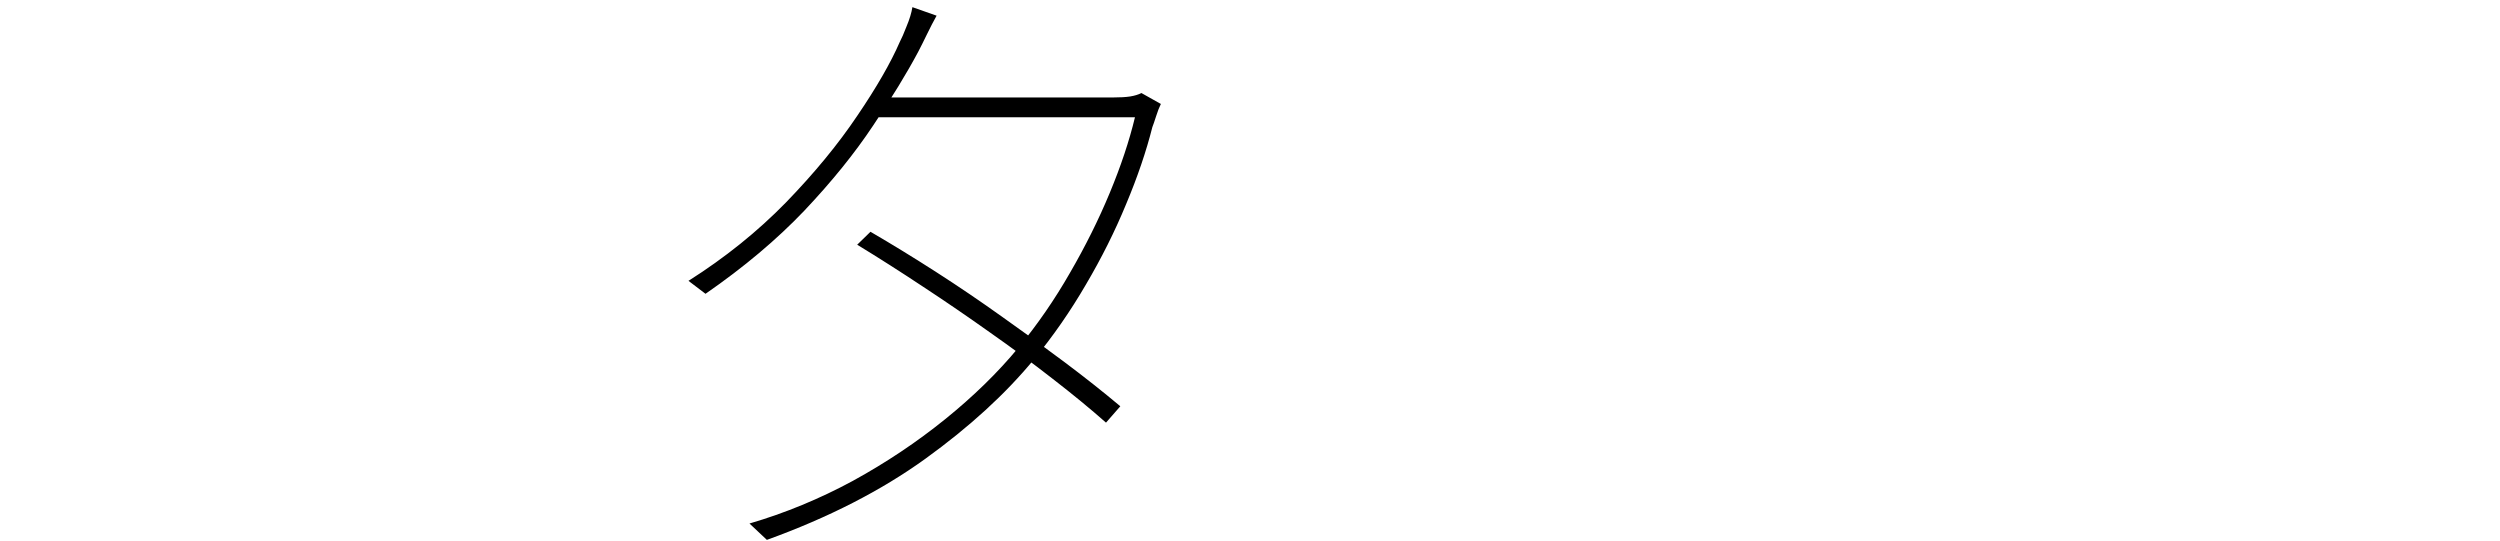 <?xml version="1.0" encoding="utf-8"?>
<svg xmlns="http://www.w3.org/2000/svg" xmlns:ev="http://www.w3.org/2001/xml-events" xmlns:xlink="http://www.w3.org/1999/xlink" version="1.1" baseProfile="full" width="7335.0" height="1586.0" viewBox="138.0 -1540.0 7335.0 1586.0">
<defs/>
<g><path d="M 2692 -860 C 2756 -822.667 2820.667 -783 2886 -741 C 2951.333 -699 3015.667 -655.333 3079 -610 C 3142.333 -565.333 3203.333 -521 3262 -477 C 3320.667 -433 3375 -390 3425 -348 C 3411 -332 3397 -316 3383 -300 C 3337 -340.667 3284.667 -383.667 3226 -429 C 3168 -474.333 3106.667 -519.667 3042 -565 C 2977.333 -611 2912 -655.667 2846 -699 C 2780.667 -742.333 2716.333 -783.333 2653 -822 C 2666 -834.667 2679 -847.333 2692 -860z M 3544 -1235 C 3539.333 -1225.667 3534.667 -1213.667 3530 -1199 C 3525.333 -1184.333 3521.667 -1173.667 3519 -1167 C 3501 -1095.667 3475.333 -1020.333 3442 -941 C 3409.333 -861.667 3370 -783 3324 -705 C 3278.667 -627 3228 -554 3172 -486 C 3088.667 -384.667 2982.333 -287.333 2853 -194 C 2723.667 -100.667 2568.667 -21.333 2388 44 C 2371 28 2354 12 2337 -4 C 2441.667 -34.667 2542.667 -76.333 2640 -129 C 2737.333 -182.333 2827.667 -242.667 2911 -310 C 2994.333 -377.333 3066 -447.333 3126 -520 C 3182 -588 3232.333 -661 3277 -739 C 3322.333 -817 3361.333 -895.333 3394 -974 C 3426.667 -1052.667 3451.333 -1126.667 3468 -1196 C 3210 -1196 2952 -1196 2694 -1196 C 2705.333 -1215.333 2716.667 -1234.667 2728 -1254 C 2952.667 -1254 3177.333 -1254 3402 -1254 C 3424 -1254 3441.333 -1255 3454 -1257 C 3466.667 -1259 3477.667 -1262.333 3487 -1267 C 3506 -1256.333 3525 -1245.667 3544 -1235z M 2886 -1494 C 2876.667 -1477.333 2867.333 -1459.333 2858 -1440 C 2848.667 -1420.667 2840 -1403.333 2832 -1388 C 2798.667 -1325.333 2754.667 -1253.333 2700 -1172 C 2646 -1090.667 2578.667 -1007.333 2498 -922 C 2417.333 -837.333 2320.667 -756 2208 -678 C 2191.333 -690.667 2174.667 -703.333 2158 -716 C 2265.333 -784 2360.667 -860.667 2444 -946 C 2527.333 -1032 2597 -1116.667 2653 -1200 C 2709.667 -1283.333 2751.333 -1355.667 2778 -1417 C 2783.333 -1427 2790 -1442.333 2798 -1463 C 2806.667 -1483.667 2812.333 -1502.333 2815 -1519 C 2838.667 -1510.667 2862.333 -1502.333 2886 -1494z "/>
</g></svg>
